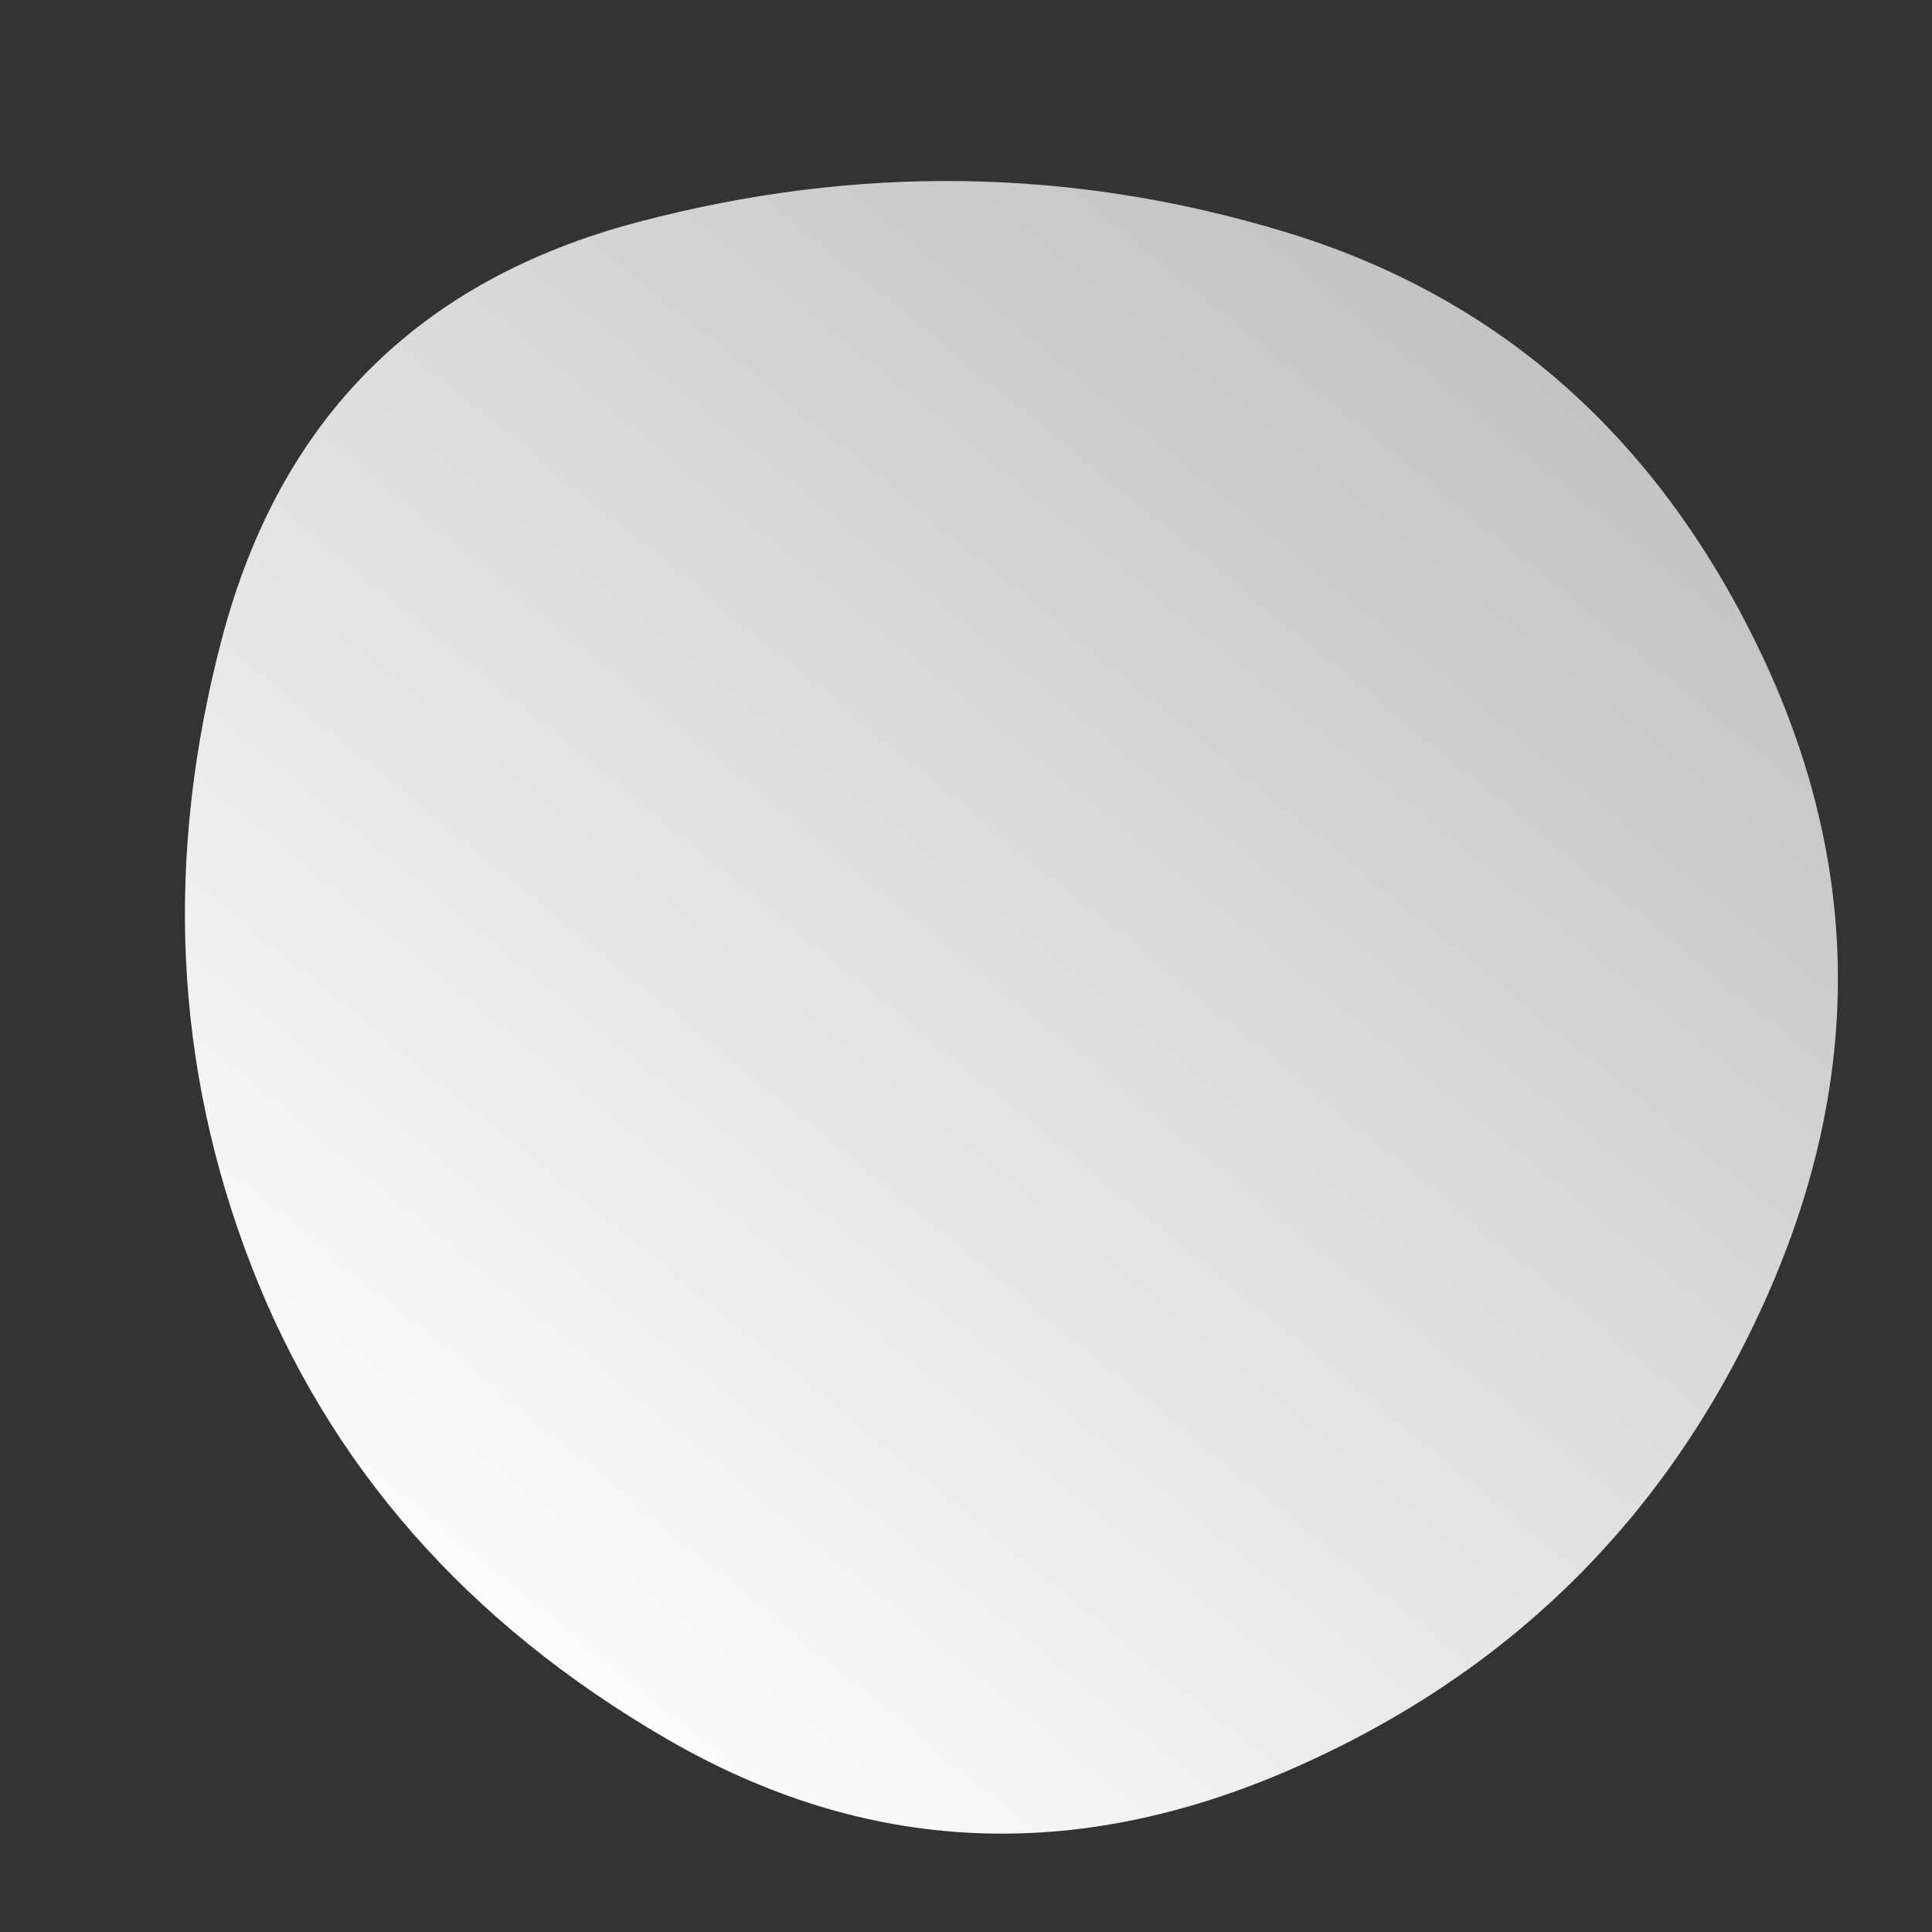 <svg viewBox="0 0 100 100" xmlns="http://www.w3.org/2000/svg"><rect x="0" y="0" width="100" height="100" fill="#333333" stroke="none"/><defs><linearGradient id="fill" x1="0%" y1="0%" x2="100%" y2="0%" gradientTransform="rotate(308 0.5 0.5)"><stop offset="0%" stop-color="#ffffff"/><stop offset="100%" stop-color="#c1c1c1"/></linearGradient></defs><path d="M91.5,67Q84,84,67,91.5Q50,99,34.5,90Q19,81,13,65.5Q7,50,11.5,33Q16,16,33,11.5Q50,7,66.5,12Q83,17,91,33.5Q99,50,91.5,67Z" stroke="none" stroke-width="0" fill="url(#fill)"/></svg>